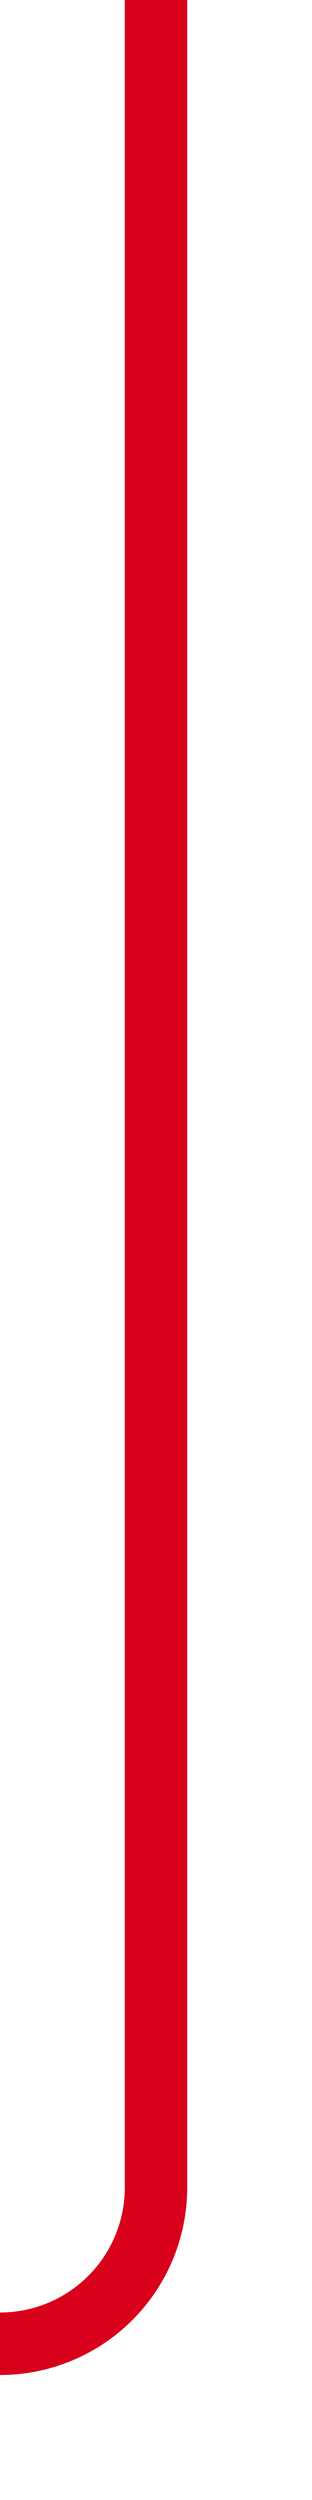 ﻿<?xml version="1.0" encoding="utf-8"?>
<svg version="1.1" xmlns:xlink="http://www.w3.org/1999/xlink" width="10px" height="80px" preserveAspectRatio="xMidYMin meet" viewBox="237 175  8 80" xmlns="http://www.w3.org/2000/svg">
  <path d="M 241 175  L 241 245  A 5 5 0 0 1 236 250 L 115 250  A 5 5 0 0 0 110 255 L 110 324  " stroke-width="2" stroke="#d9001b" fill="none" />
  <path d="M 102.4 323  L 110 330  L 117.6 323  L 102.4 323  Z " fill-rule="nonzero" fill="#d9001b" stroke="none" />
</svg>
